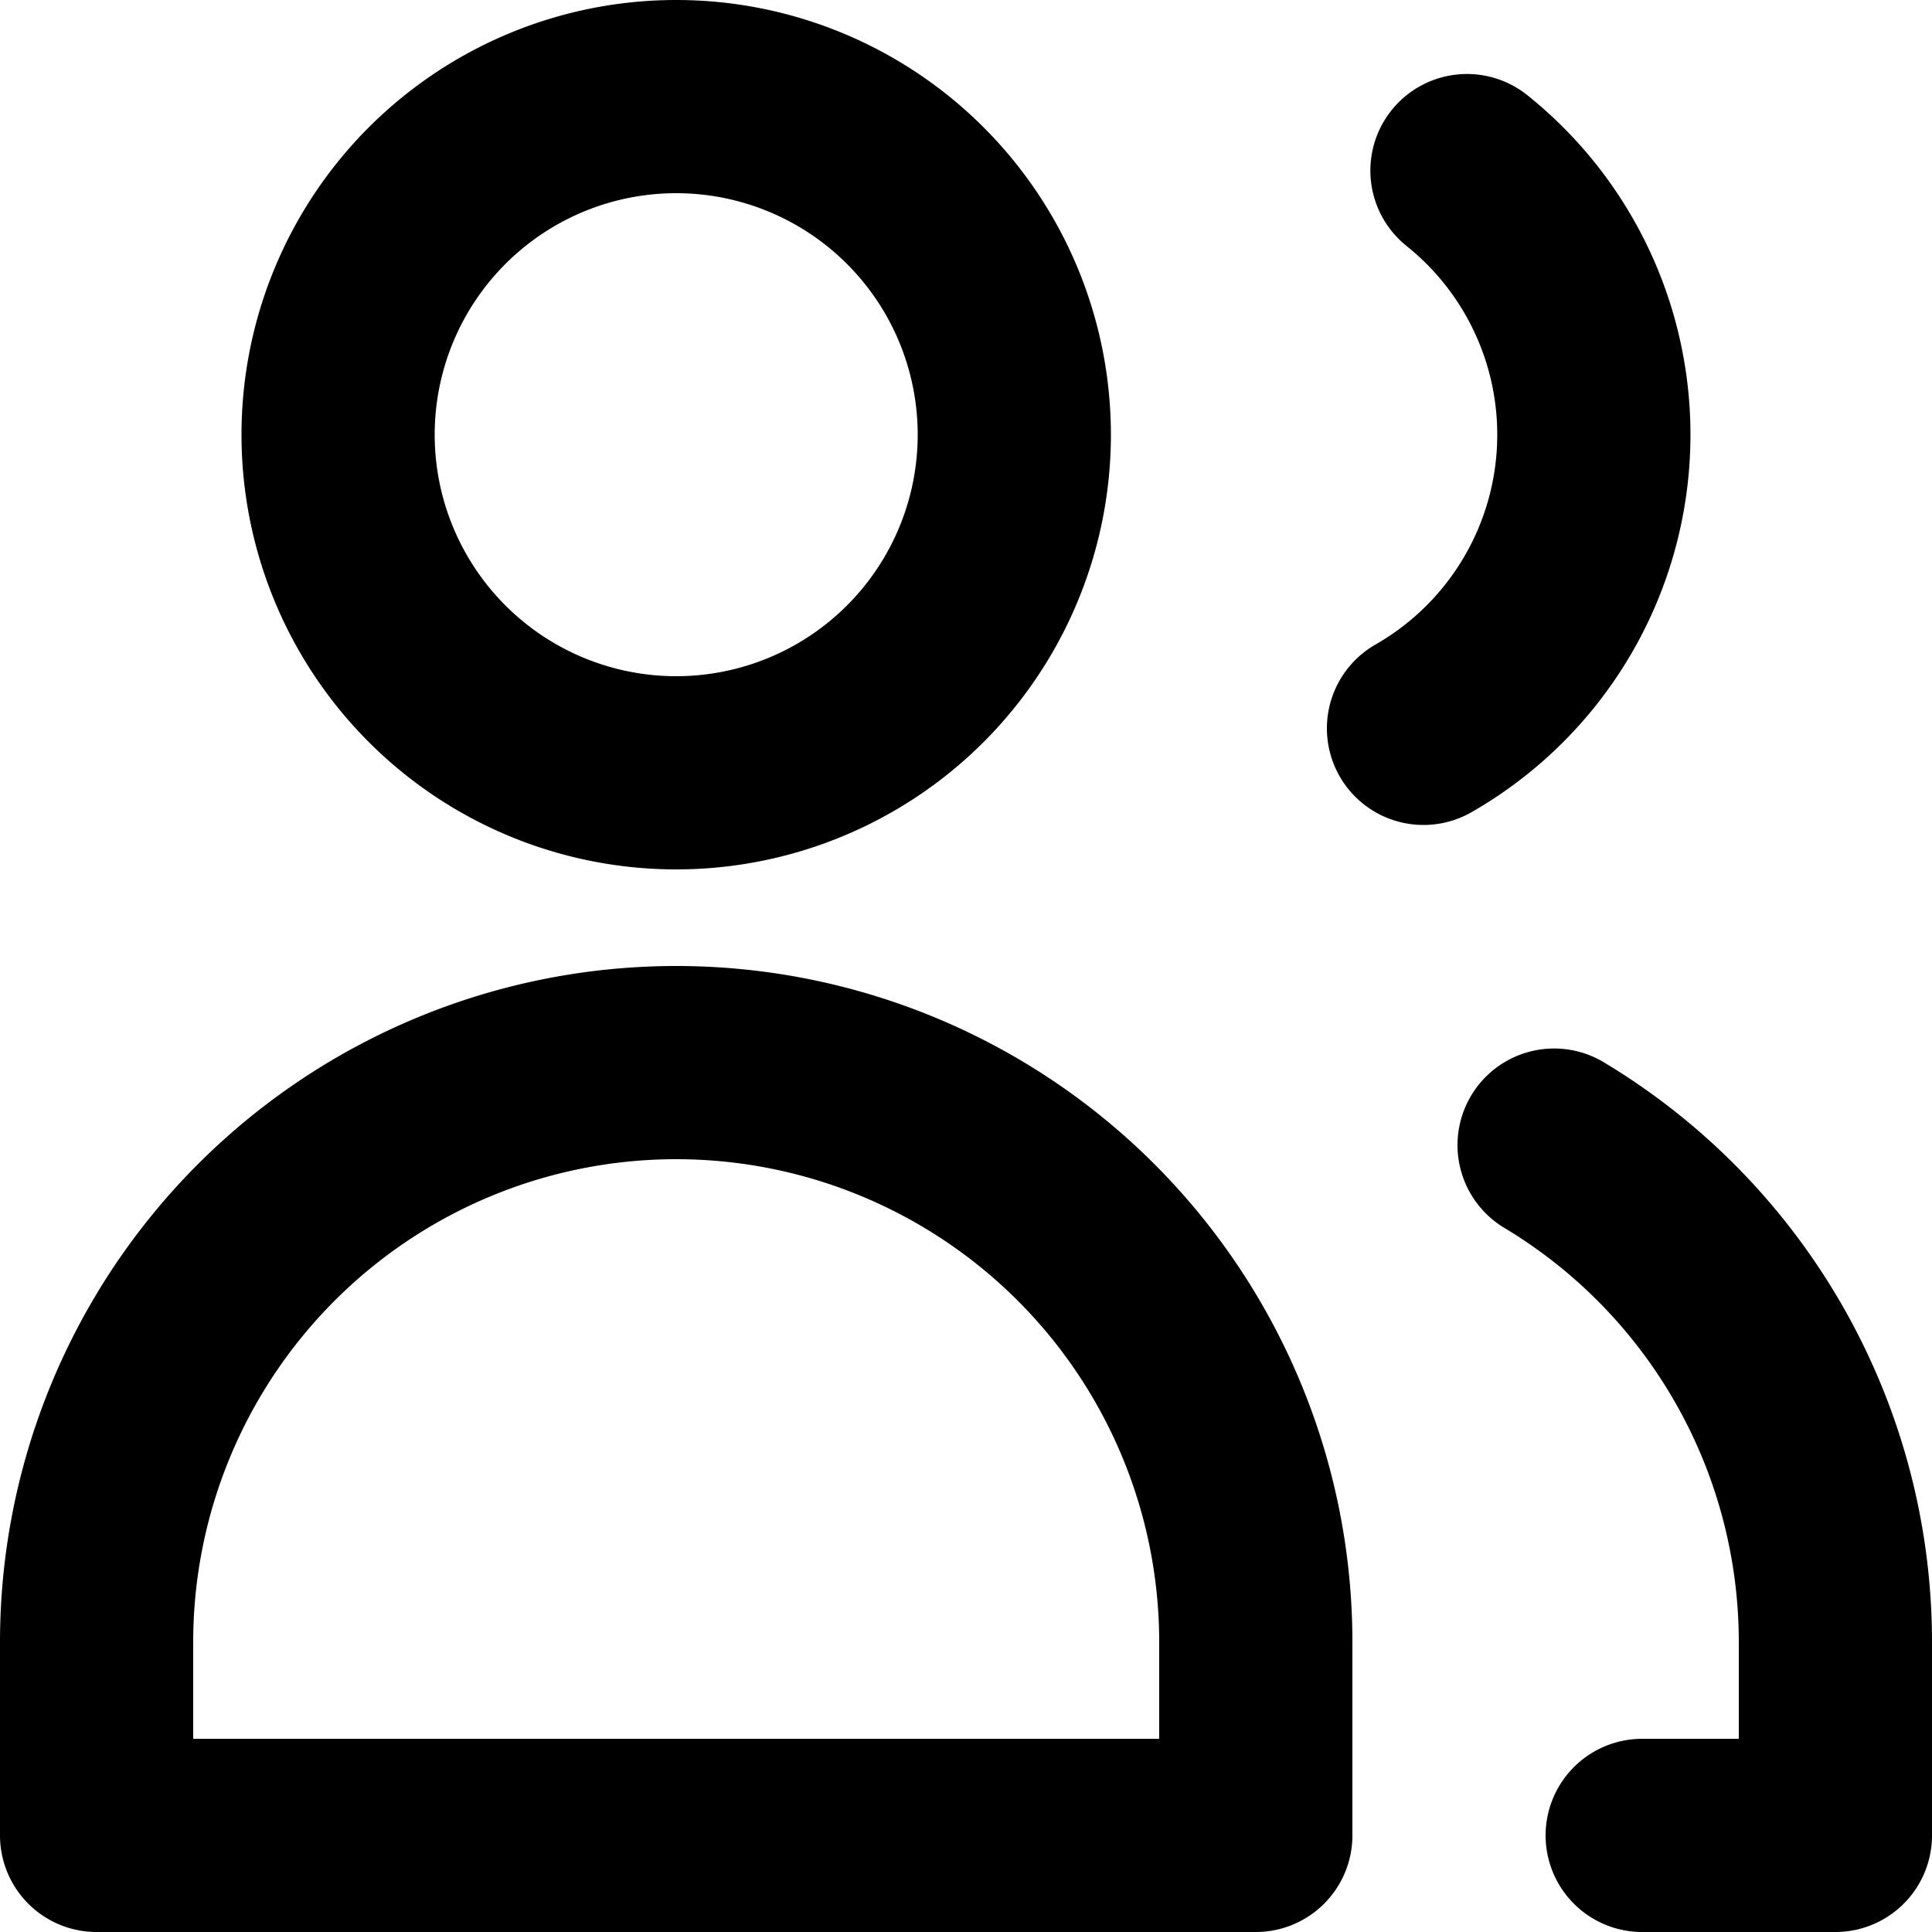 <svg viewBox="0 0 48 48" xmlns="http://www.w3.org/2000/svg">
    <g transform="matrix(4.8,0,0,4.8,0,0)"><path d="M1.750 2.250 A1.750 1.750 0 1 0 5.250 2.250 A1.750 1.750 0 1 0 1.750 2.250 Z" fill="none" stroke="#000000" stroke-linecap="round" stroke-linejoin="round"></path><path d="M6.5,9.5v-1a3,3,0,0,0-6,0v1Z" fill="none" stroke="#000000" stroke-linecap="round" stroke-linejoin="round"></path><path d="M7.593.883A1.751,1.751,0,0,1,7.368,3.77" fill="none" stroke="#000000" stroke-linecap="round" stroke-linejoin="round"></path><path d="M8.5,9.5h1v-1A3,3,0,0,0,8.044,5.927" fill="none" stroke="#000000" stroke-linecap="round" stroke-linejoin="round"></path></g></svg>